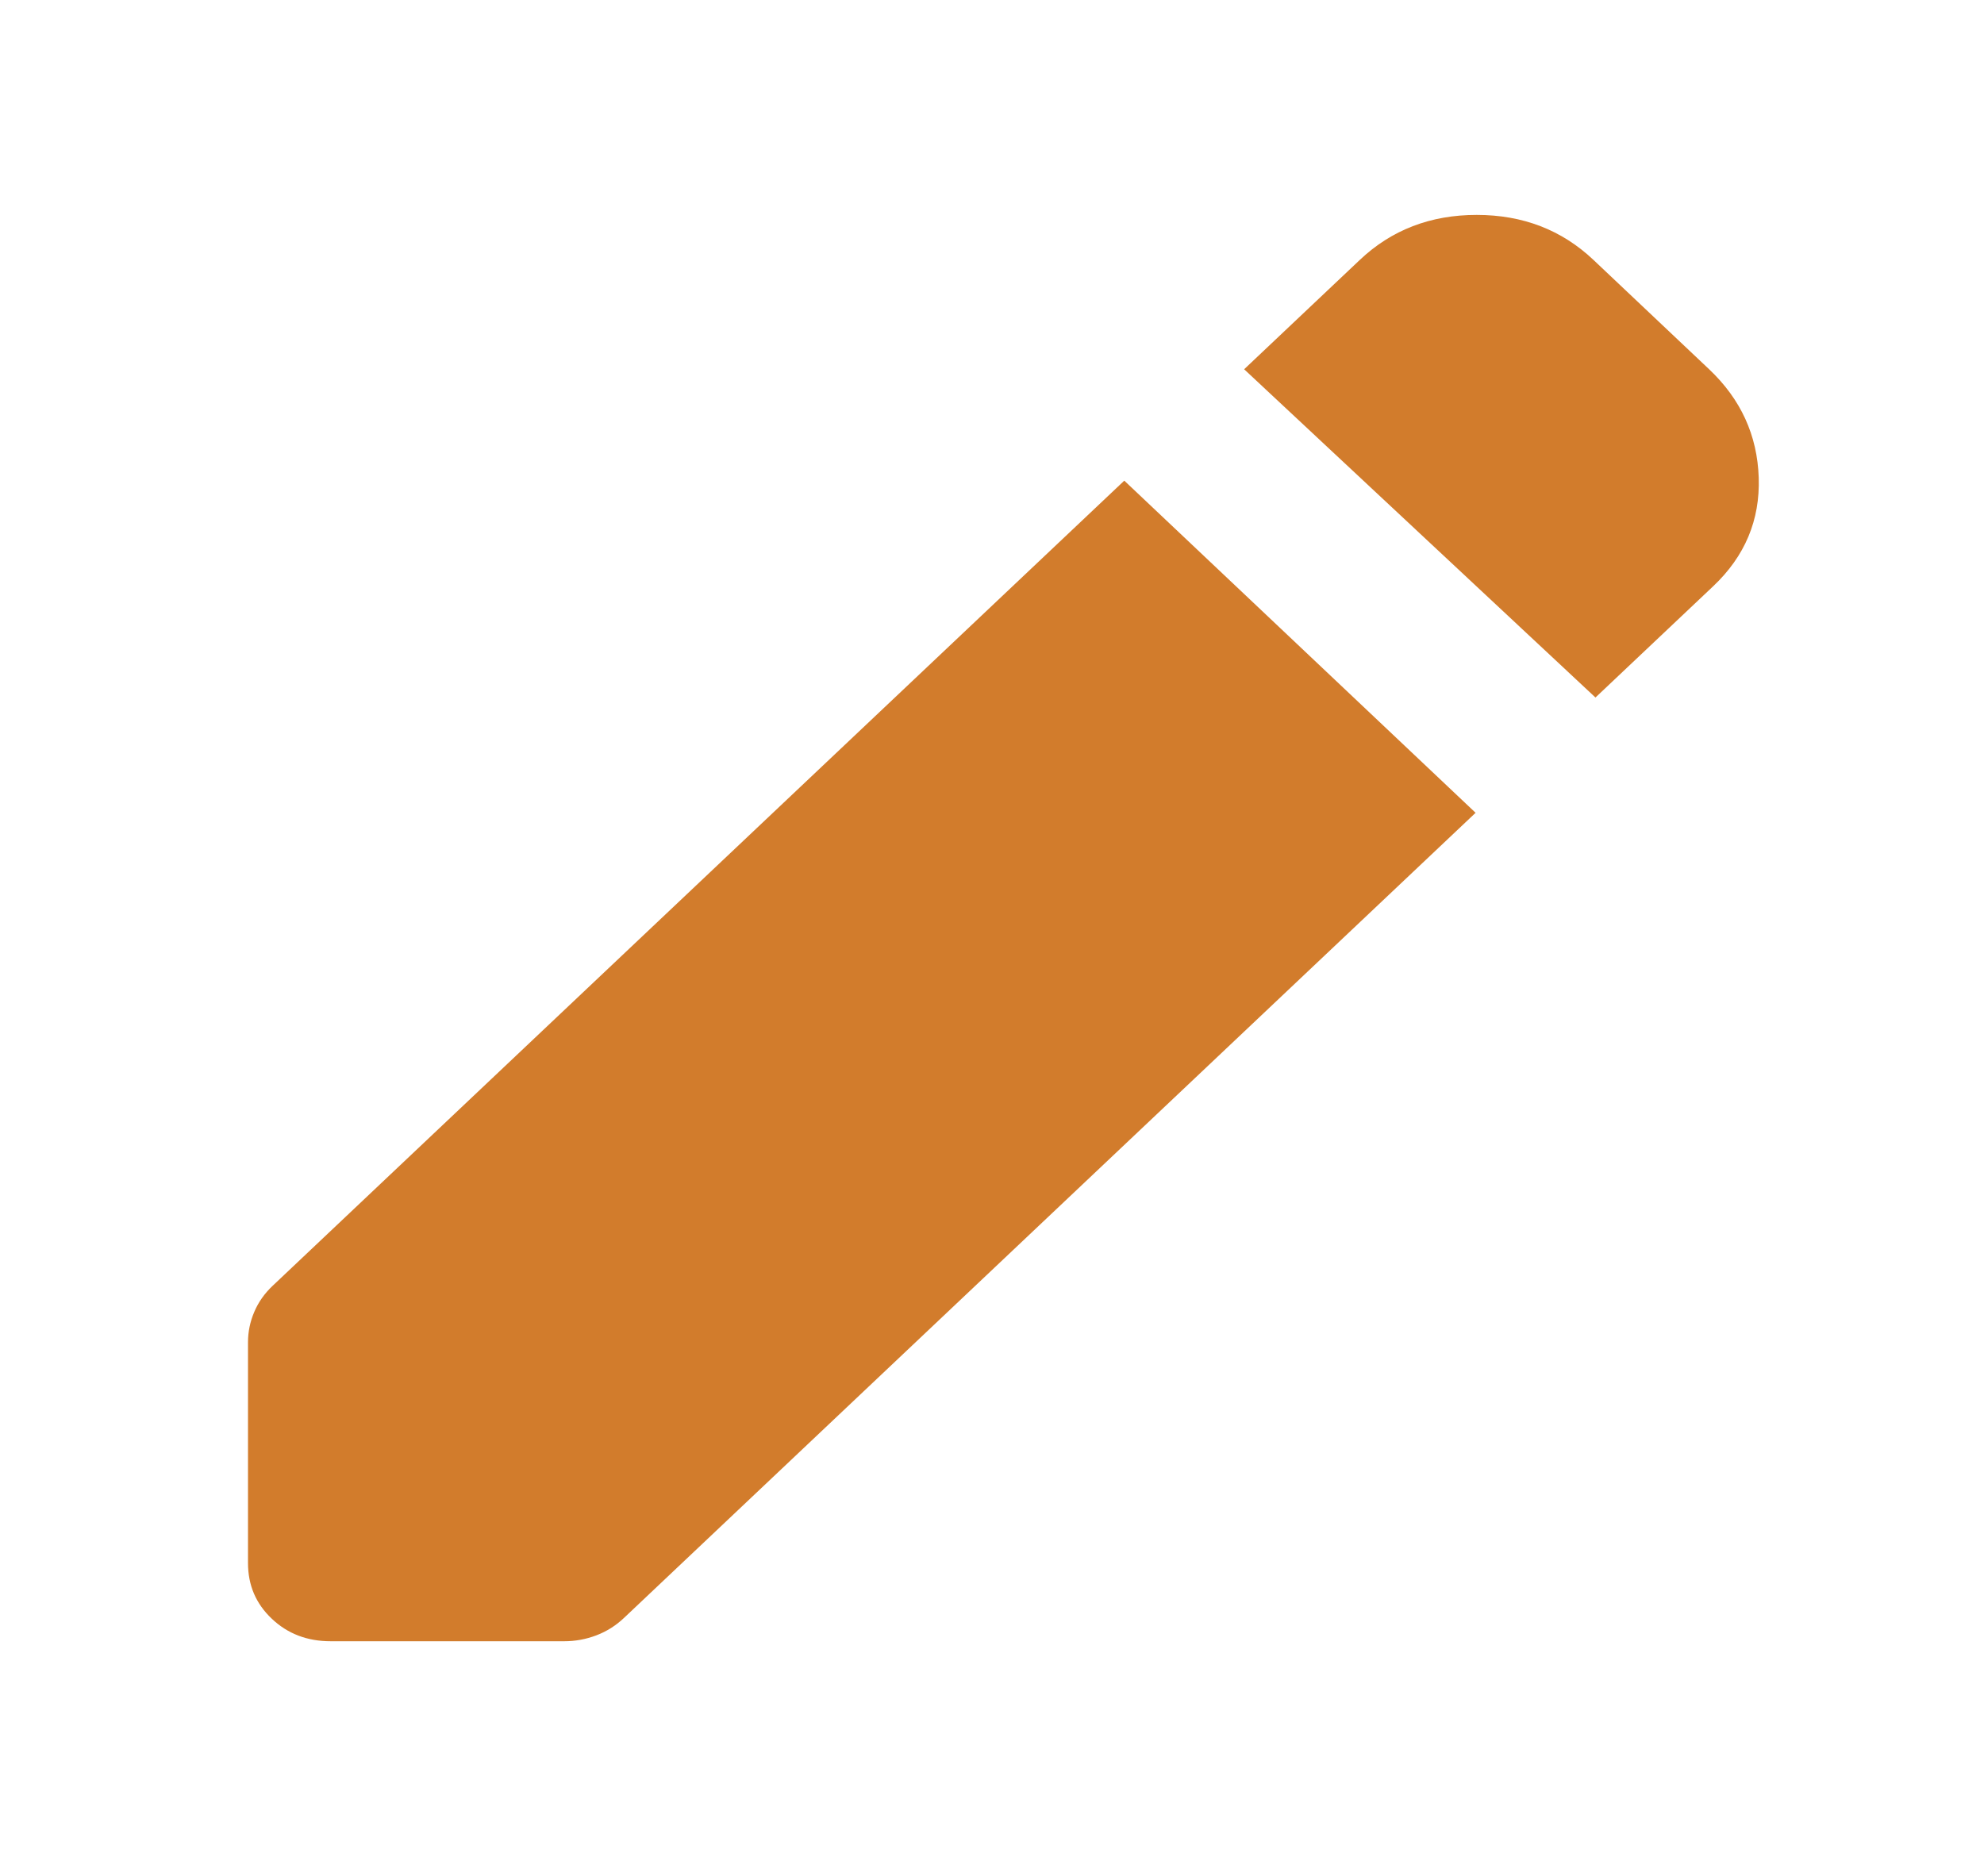 <svg width="55" height="52" viewBox="0 0 55 52" fill="none" xmlns="http://www.w3.org/2000/svg">
<path d="M44.229 19.337L34.49 10.237L37.698 7.204C38.576 6.374 39.656 5.958 40.936 5.958C42.215 5.958 43.293 6.374 44.172 7.204L47.38 10.237C48.259 11.068 48.717 12.07 48.755 13.245C48.793 14.418 48.373 15.419 47.495 16.25L44.229 19.337ZM9.167 45.5C8.517 45.5 7.973 45.292 7.535 44.876C7.095 44.461 6.875 43.947 6.875 43.333V37.212C6.875 36.923 6.932 36.644 7.047 36.374C7.161 36.102 7.333 35.858 7.562 35.642L31.167 13.325L40.906 22.533L17.302 44.85C17.073 45.067 16.816 45.229 16.53 45.337C16.243 45.446 15.946 45.5 15.641 45.5H9.167Z" fill="#D27C2C"/>
</svg>
